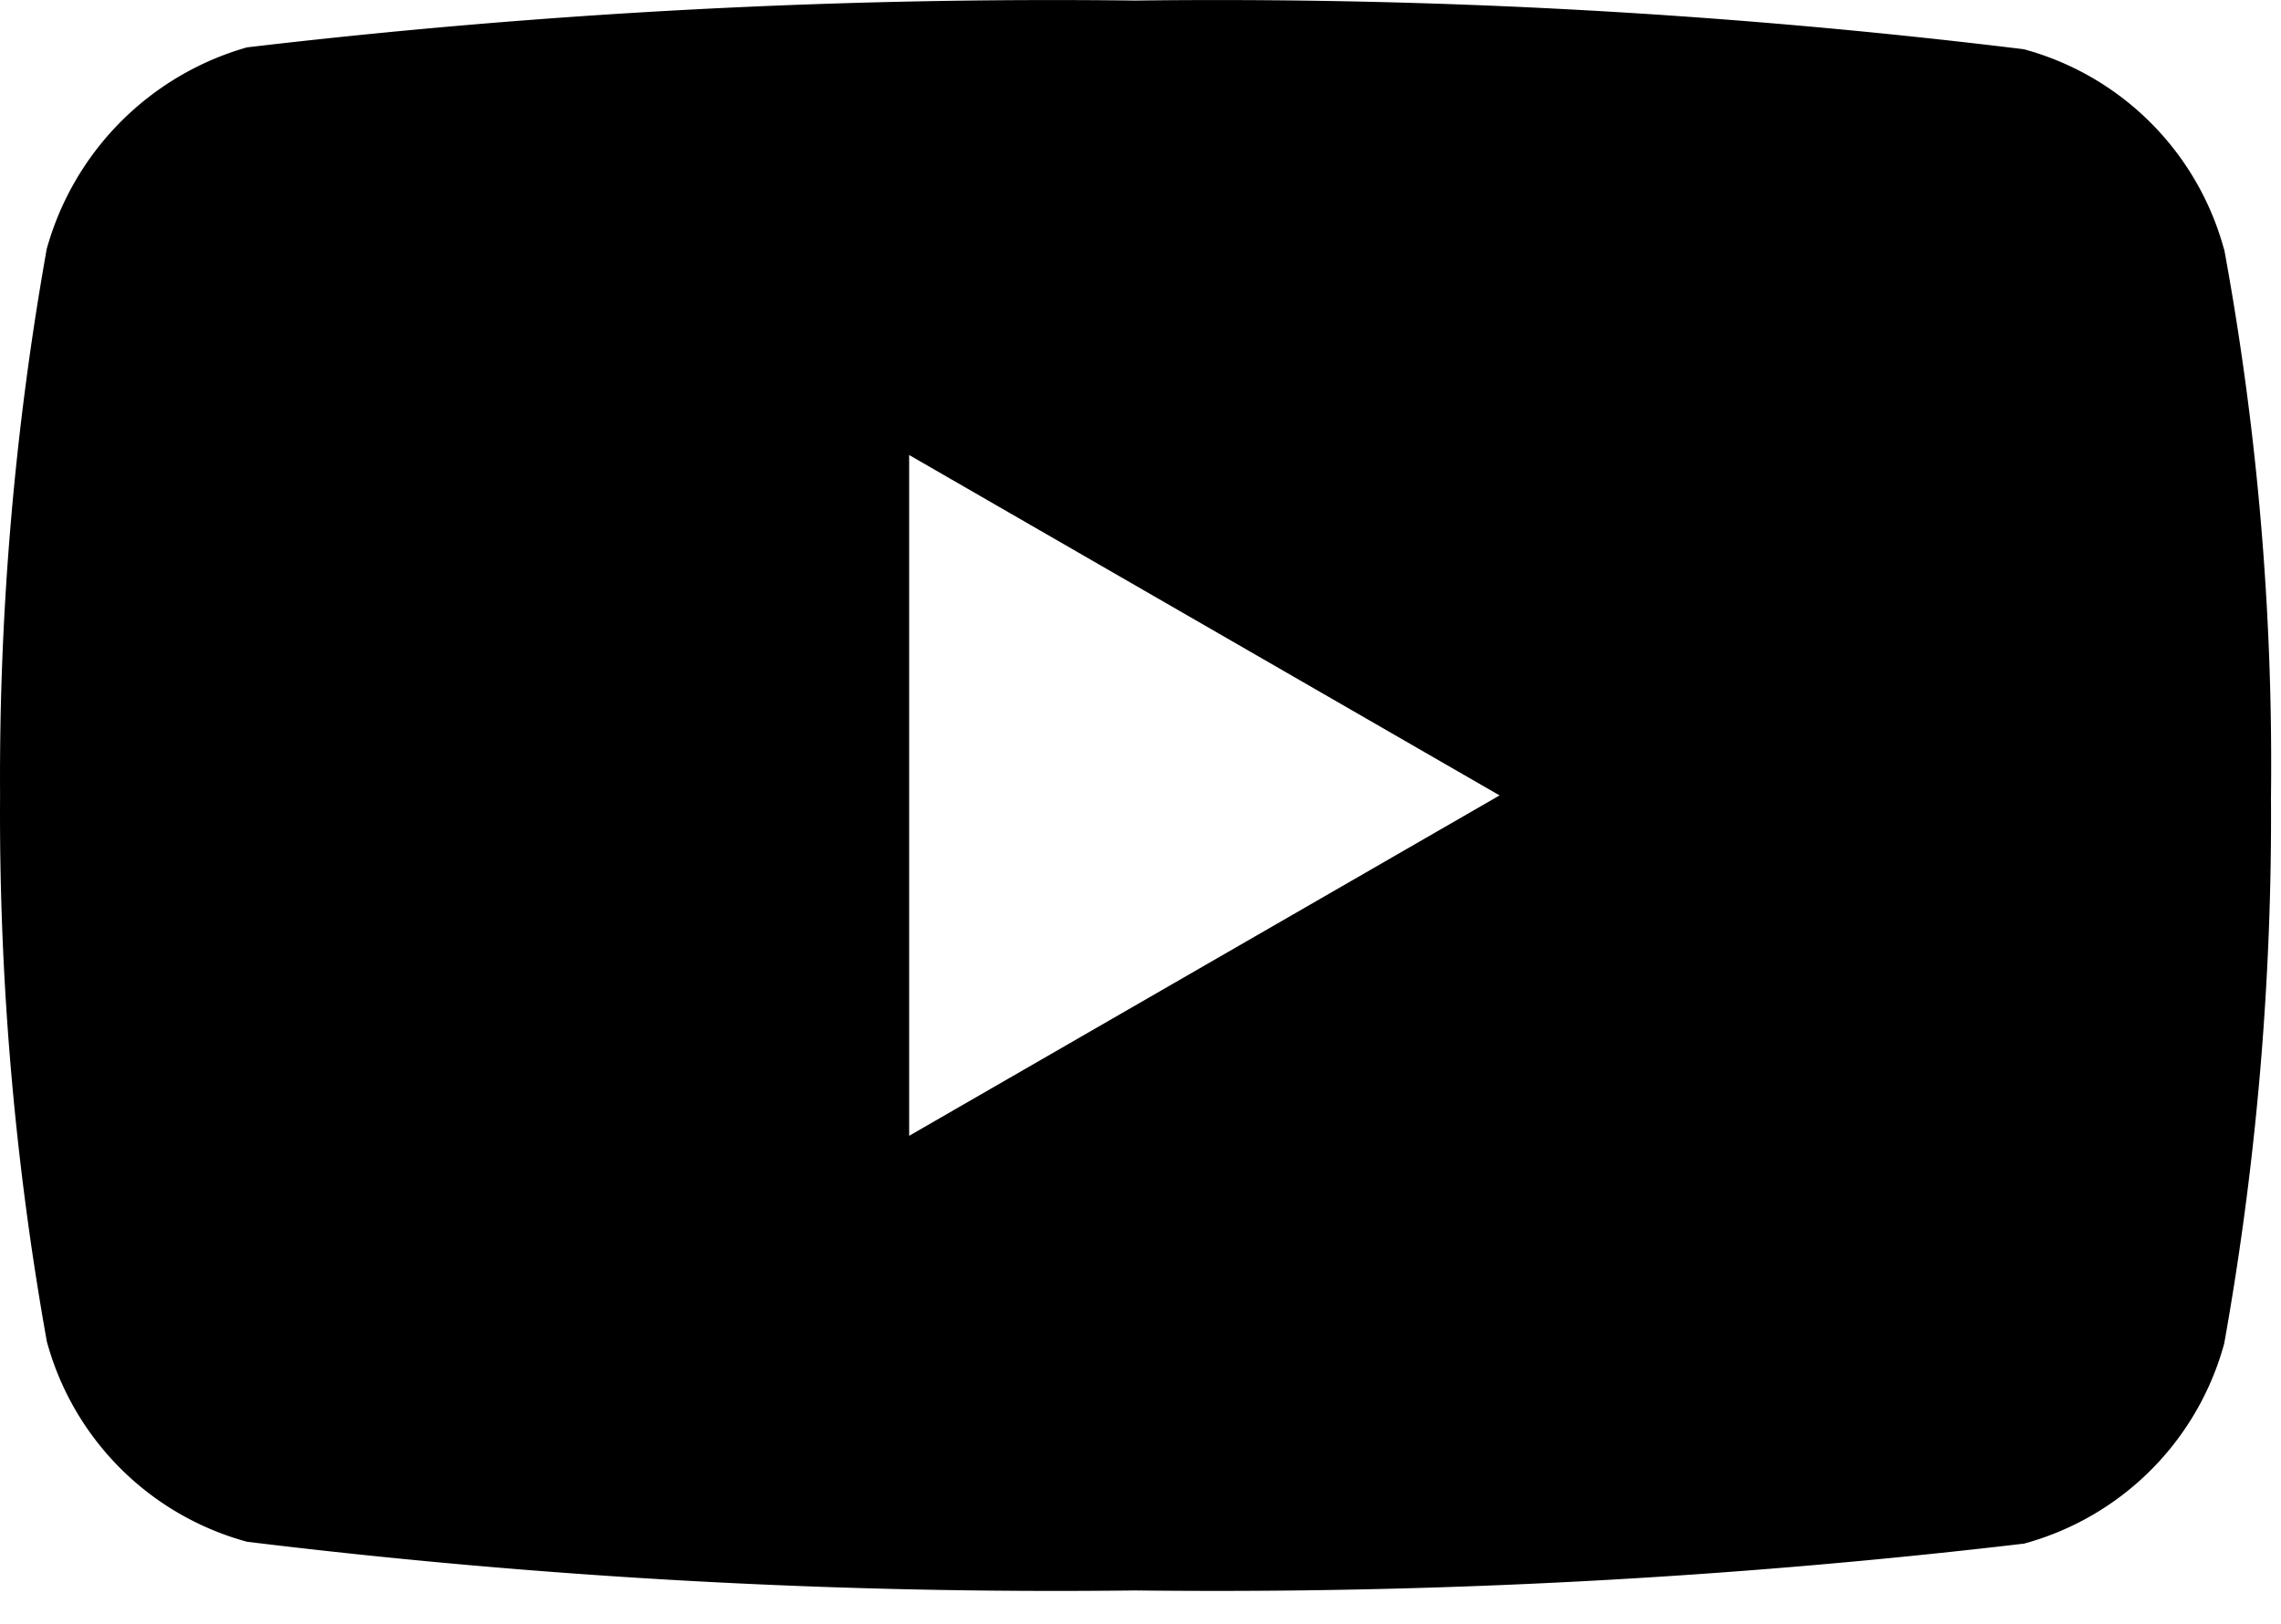 <svg viewBox="0 0 66 47" xmlns="http://www.w3.org/2000/svg" fill-rule="evenodd" clip-rule="evenodd" stroke-linejoin="round" stroke-miterlimit="2">
  <path d="M26.306 32.866v-19.7l17.084 9.85-17.084 9.85zm38.046-25.65a8.235 8.235 0 00-5.791-5.791A192.078 192.078 0 0032.852.016c-8.587-.104-17.175.35-25.708 1.355a8.402 8.402 0 00-5.792 5.833 87.08 87.08 0 00-1.35 15.812 86.654 86.654 0 001.354 15.805 8.242 8.242 0 005.792 5.791 192.773 192.773 0 0025.708 1.409c8.592.1 17.176-.35 25.709-1.355a8.242 8.242 0 005.792-5.791A86.654 86.654 0 0065.71 23.07a82.275 82.275 0 00-1.354-15.859l-.005.004z" fill="currentColor" fill-rule="nonzero"/>
</svg>
